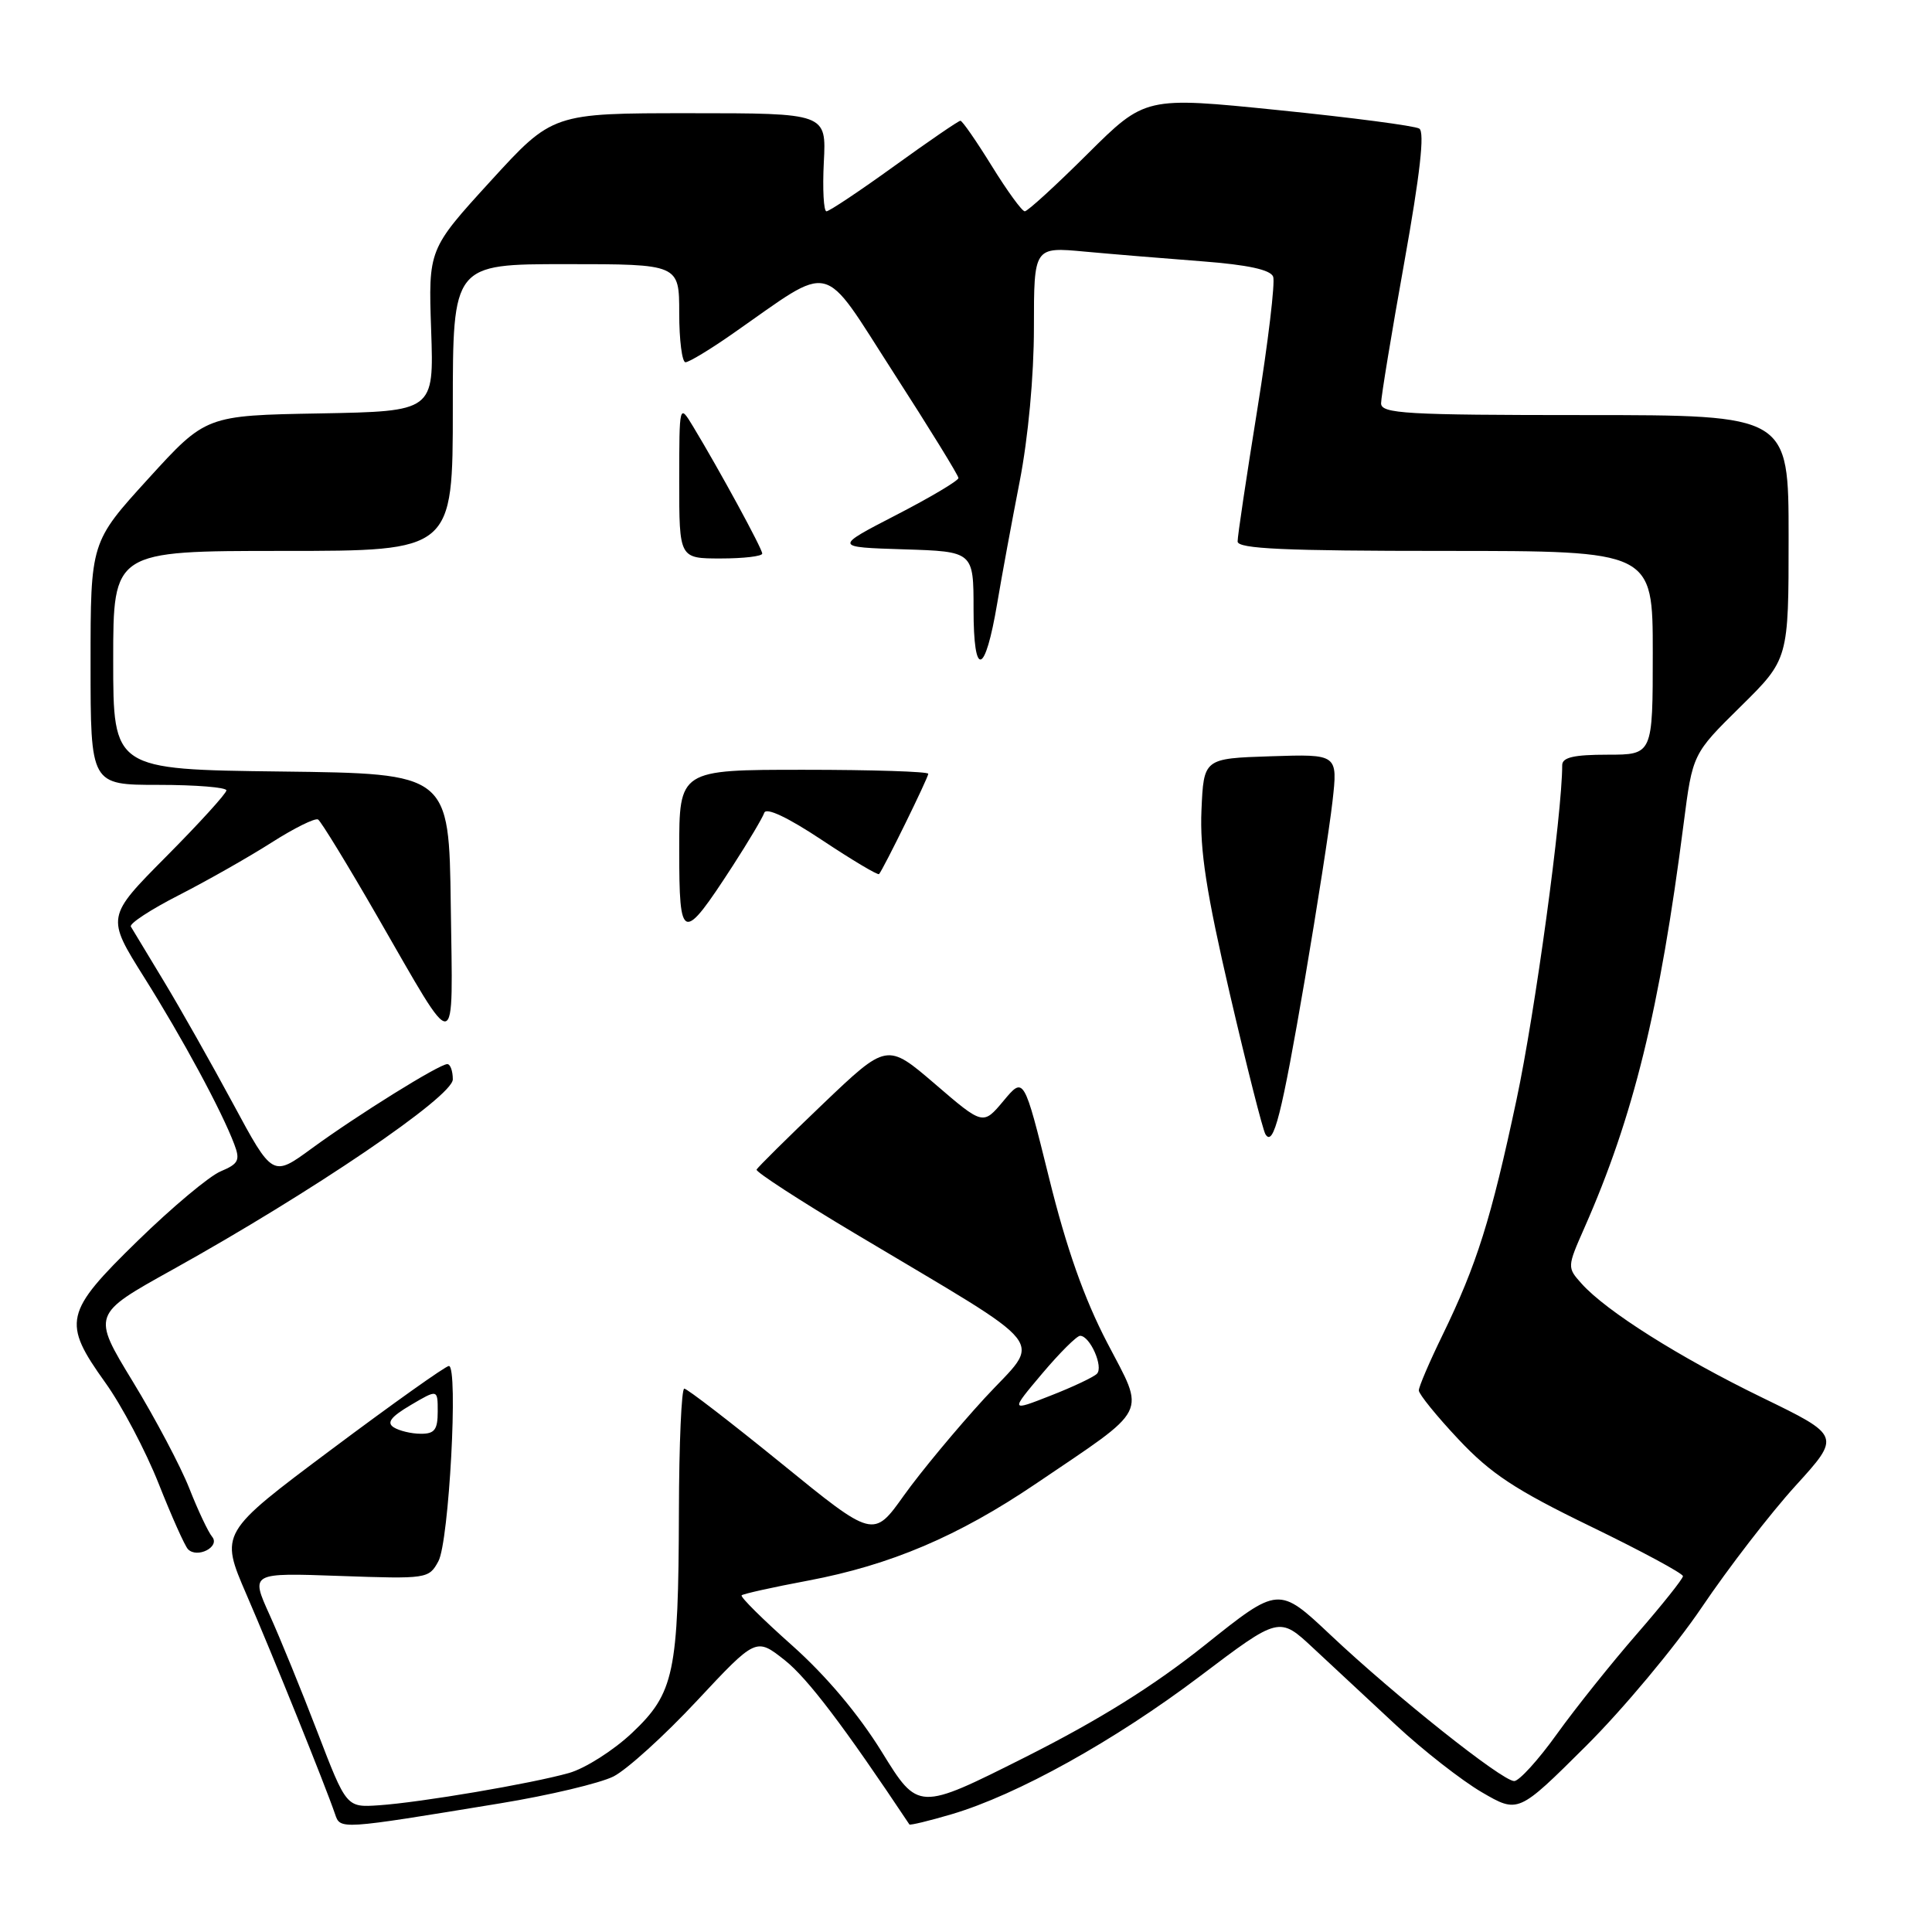 <?xml version="1.0" encoding="UTF-8" standalone="no"?>
<!DOCTYPE svg PUBLIC "-//W3C//DTD SVG 1.1//EN" "http://www.w3.org/Graphics/SVG/1.1/DTD/svg11.dtd" >
<svg xmlns="http://www.w3.org/2000/svg" xmlns:xlink="http://www.w3.org/1999/xlink" version="1.1" viewBox="0 0 256 256">
 <g >
 <path fill="currentColor"
d=" M 66.29 238.95 C 72.77 237.89 79.52 236.28 81.29 235.39 C 83.05 234.50 88.03 229.99 92.34 225.37 C 100.18 216.98 100.18 216.98 103.98 219.98 C 107.01 222.38 111.82 228.72 120.50 241.75 C 120.59 241.88 123.10 241.28 126.08 240.40 C 134.76 237.84 147.69 230.66 159.00 222.11 C 169.50 214.17 169.50 214.17 174.00 218.37 C 176.47 220.67 181.43 225.28 185.00 228.61 C 188.57 231.93 193.68 235.92 196.33 237.47 C 201.17 240.29 201.17 240.29 210.12 231.39 C 215.04 226.50 221.95 218.22 225.48 213.00 C 229.00 207.78 234.60 200.52 237.91 196.88 C 243.93 190.26 243.93 190.26 233.48 185.18 C 222.54 179.86 212.84 173.74 209.57 170.09 C 207.65 167.95 207.65 167.89 209.93 162.72 C 216.44 147.98 219.93 133.78 223.09 109.14 C 224.28 99.89 224.28 99.89 230.64 93.62 C 237.00 87.35 237.00 87.35 237.00 71.18 C 237.00 55.00 237.00 55.00 210.00 55.00 C 186.23 55.00 183.00 54.81 183.00 53.44 C 183.00 52.59 184.38 44.20 186.07 34.79 C 188.17 23.05 188.80 17.49 188.06 17.04 C 187.47 16.67 179.06 15.57 169.37 14.59 C 151.75 12.80 151.75 12.80 144.10 20.40 C 139.90 24.58 136.16 28.00 135.79 28.00 C 135.42 28.00 133.46 25.30 131.42 22.00 C 129.38 18.70 127.51 16.00 127.26 16.00 C 127.01 16.00 123.07 18.70 118.50 22.00 C 113.93 25.30 109.88 28.00 109.51 28.00 C 109.14 28.00 108.98 25.07 109.16 21.50 C 109.50 15.00 109.50 15.00 91.36 15.00 C 73.22 15.00 73.22 15.00 64.99 24.01 C 56.76 33.03 56.76 33.03 57.13 43.76 C 57.50 54.50 57.50 54.50 42.39 54.78 C 27.28 55.05 27.28 55.05 19.64 63.44 C 12.00 71.83 12.00 71.83 12.00 87.92 C 12.00 104.00 12.00 104.00 21.00 104.00 C 25.95 104.00 30.00 104.33 30.00 104.73 C 30.00 105.13 26.42 109.07 22.04 113.48 C 14.08 121.50 14.08 121.50 19.10 129.50 C 24.19 137.60 29.35 147.15 31.04 151.61 C 31.85 153.74 31.61 154.21 29.24 155.21 C 27.73 155.84 22.79 159.98 18.25 164.41 C 8.51 173.91 8.22 175.19 13.95 183.20 C 16.13 186.23 19.31 192.27 21.03 196.61 C 22.75 200.95 24.49 204.85 24.91 205.28 C 26.13 206.54 29.21 204.96 28.11 203.63 C 27.59 203.01 26.23 200.13 25.09 197.23 C 23.95 194.33 20.58 187.96 17.60 183.07 C 12.18 174.17 12.18 174.17 22.84 168.25 C 41.35 157.96 60.00 145.30 60.00 143.02 C 60.00 141.91 59.67 141.00 59.27 141.00 C 58.20 141.00 47.33 147.77 41.31 152.17 C 36.12 155.97 36.12 155.97 30.88 146.24 C 27.99 140.88 23.86 133.57 21.70 130.00 C 19.53 126.42 17.57 123.18 17.34 122.78 C 17.11 122.39 19.98 120.51 23.71 118.61 C 27.44 116.70 32.96 113.57 35.97 111.65 C 38.98 109.73 41.76 108.35 42.15 108.59 C 42.53 108.83 46.06 114.59 49.98 121.40 C 60.79 140.16 60.00 140.27 59.73 120.00 C 59.50 102.50 59.50 102.50 37.25 102.23 C 15.00 101.96 15.00 101.96 15.00 87.48 C 15.00 73.00 15.00 73.00 37.50 73.00 C 60.00 73.00 60.00 73.00 60.00 54.00 C 60.00 35.00 60.00 35.00 75.00 35.00 C 90.00 35.00 90.00 35.00 90.00 41.50 C 90.00 45.08 90.38 48.00 90.83 48.00 C 91.29 48.00 94.11 46.30 97.08 44.22 C 110.64 34.77 108.68 34.29 118.38 49.35 C 123.12 56.70 127.00 63.00 127.00 63.34 C 127.00 63.69 123.29 65.90 118.75 68.24 C 110.50 72.50 110.50 72.50 119.75 72.79 C 129.00 73.08 129.00 73.08 129.00 80.74 C 129.00 89.93 130.52 89.54 132.14 79.92 C 132.73 76.39 134.07 69.14 135.11 63.81 C 136.24 58.00 137.00 49.83 137.00 43.41 C 137.00 32.71 137.00 32.71 143.75 33.34 C 147.46 33.68 154.48 34.26 159.34 34.63 C 165.32 35.09 168.35 35.74 168.70 36.66 C 168.98 37.40 168.04 45.31 166.60 54.25 C 165.16 63.19 163.98 71.06 163.99 71.75 C 164.00 72.72 170.17 73.00 191.50 73.00 C 219.00 73.00 219.00 73.00 219.00 86.50 C 219.00 100.00 219.00 100.00 213.00 100.00 C 208.54 100.00 207.00 100.36 207.00 101.39 C 207.00 107.84 203.40 134.22 200.95 145.70 C 197.57 161.58 195.69 167.55 191.13 176.93 C 189.41 180.46 188.00 183.75 188.00 184.24 C 188.00 184.72 190.36 187.64 193.25 190.71 C 197.53 195.27 200.77 197.41 210.75 202.25 C 217.49 205.52 223.00 208.49 223.00 208.85 C 222.99 209.21 220.25 212.65 216.90 216.50 C 213.55 220.35 208.78 226.31 206.31 229.75 C 203.85 233.19 201.29 236.00 200.64 236.00 C 199.04 236.00 184.87 224.72 176.32 216.66 C 169.43 210.17 169.43 210.17 159.68 217.96 C 152.86 223.40 145.67 227.89 135.80 232.86 C 121.67 239.96 121.67 239.96 116.84 232.13 C 113.75 227.13 109.46 222.04 104.96 218.03 C 101.08 214.58 98.07 211.60 98.27 211.39 C 98.47 211.19 102.43 210.31 107.07 209.44 C 117.99 207.38 126.97 203.56 137.23 196.62 C 152.46 186.31 151.78 187.65 146.71 177.92 C 143.66 172.06 141.31 165.42 139.00 156.06 C 135.67 142.63 135.67 142.63 132.97 145.87 C 130.26 149.11 130.26 149.11 123.90 143.64 C 117.53 138.18 117.53 138.18 109.01 146.31 C 104.33 150.78 100.39 154.68 100.25 154.98 C 100.11 155.27 105.96 159.07 113.25 163.42 C 139.87 179.32 138.06 177.02 130.46 185.27 C 126.81 189.25 121.99 195.05 119.77 198.16 C 115.73 203.83 115.73 203.83 103.54 193.91 C 96.83 188.46 91.04 184.00 90.67 184.00 C 90.30 184.00 89.98 191.31 89.96 200.25 C 89.90 221.69 89.34 224.34 83.75 229.62 C 81.30 231.93 77.55 234.32 75.40 234.93 C 70.41 236.34 55.78 238.83 50.20 239.21 C 45.90 239.50 45.90 239.50 42.06 229.50 C 39.95 224.00 37.09 217.00 35.71 213.95 C 33.20 208.40 33.20 208.40 45.00 208.82 C 56.58 209.23 56.83 209.20 58.09 206.87 C 59.50 204.27 60.75 181.00 59.48 181.00 C 59.05 181.00 52.05 185.98 43.92 192.06 C 29.13 203.12 29.13 203.12 32.67 211.31 C 36.11 219.25 43.10 236.58 44.39 240.36 C 45.10 242.45 44.90 242.46 66.29 238.95 Z  M 172.91 129.71 C 174.52 120.24 176.17 109.67 176.56 106.21 C 177.27 99.92 177.27 99.92 168.38 100.21 C 159.50 100.50 159.50 100.50 159.20 107.36 C 158.97 112.63 159.85 118.30 162.97 131.74 C 165.21 141.37 167.33 149.73 167.68 150.30 C 168.75 152.02 169.81 147.81 172.91 129.71 Z  M 97.11 114.70 C 99.18 111.50 101.05 108.35 101.27 107.70 C 101.52 106.95 104.40 108.31 108.93 111.32 C 112.92 113.97 116.32 116.00 116.48 115.82 C 117.04 115.19 123.00 103.05 123.00 102.53 C 123.00 102.24 115.58 102.00 106.50 102.00 C 90.00 102.00 90.00 102.00 90.00 112.62 C 90.00 124.89 90.42 125.01 97.11 114.70 Z  M 101.00 73.35 C 101.00 72.70 95.31 62.25 91.83 56.50 C 90.01 53.50 90.01 53.50 90.00 63.75 C 90.00 74.00 90.00 74.00 95.50 74.00 C 98.53 74.00 101.00 73.71 101.00 73.35 Z  M 52.17 189.13 C 51.20 188.51 51.79 187.73 54.42 186.18 C 58.00 184.07 58.00 184.07 58.00 187.03 C 58.00 189.45 57.58 190.00 55.75 189.98 C 54.51 189.98 52.90 189.59 52.17 189.13 Z  M 138.09 182.01 C 140.41 179.26 142.68 177.00 143.12 177.00 C 144.43 177.00 146.26 181.14 145.34 182.04 C 144.88 182.49 142.11 183.80 139.18 184.94 C 133.86 187.03 133.86 187.03 138.09 182.01 Z "/>
</g>
</svg>